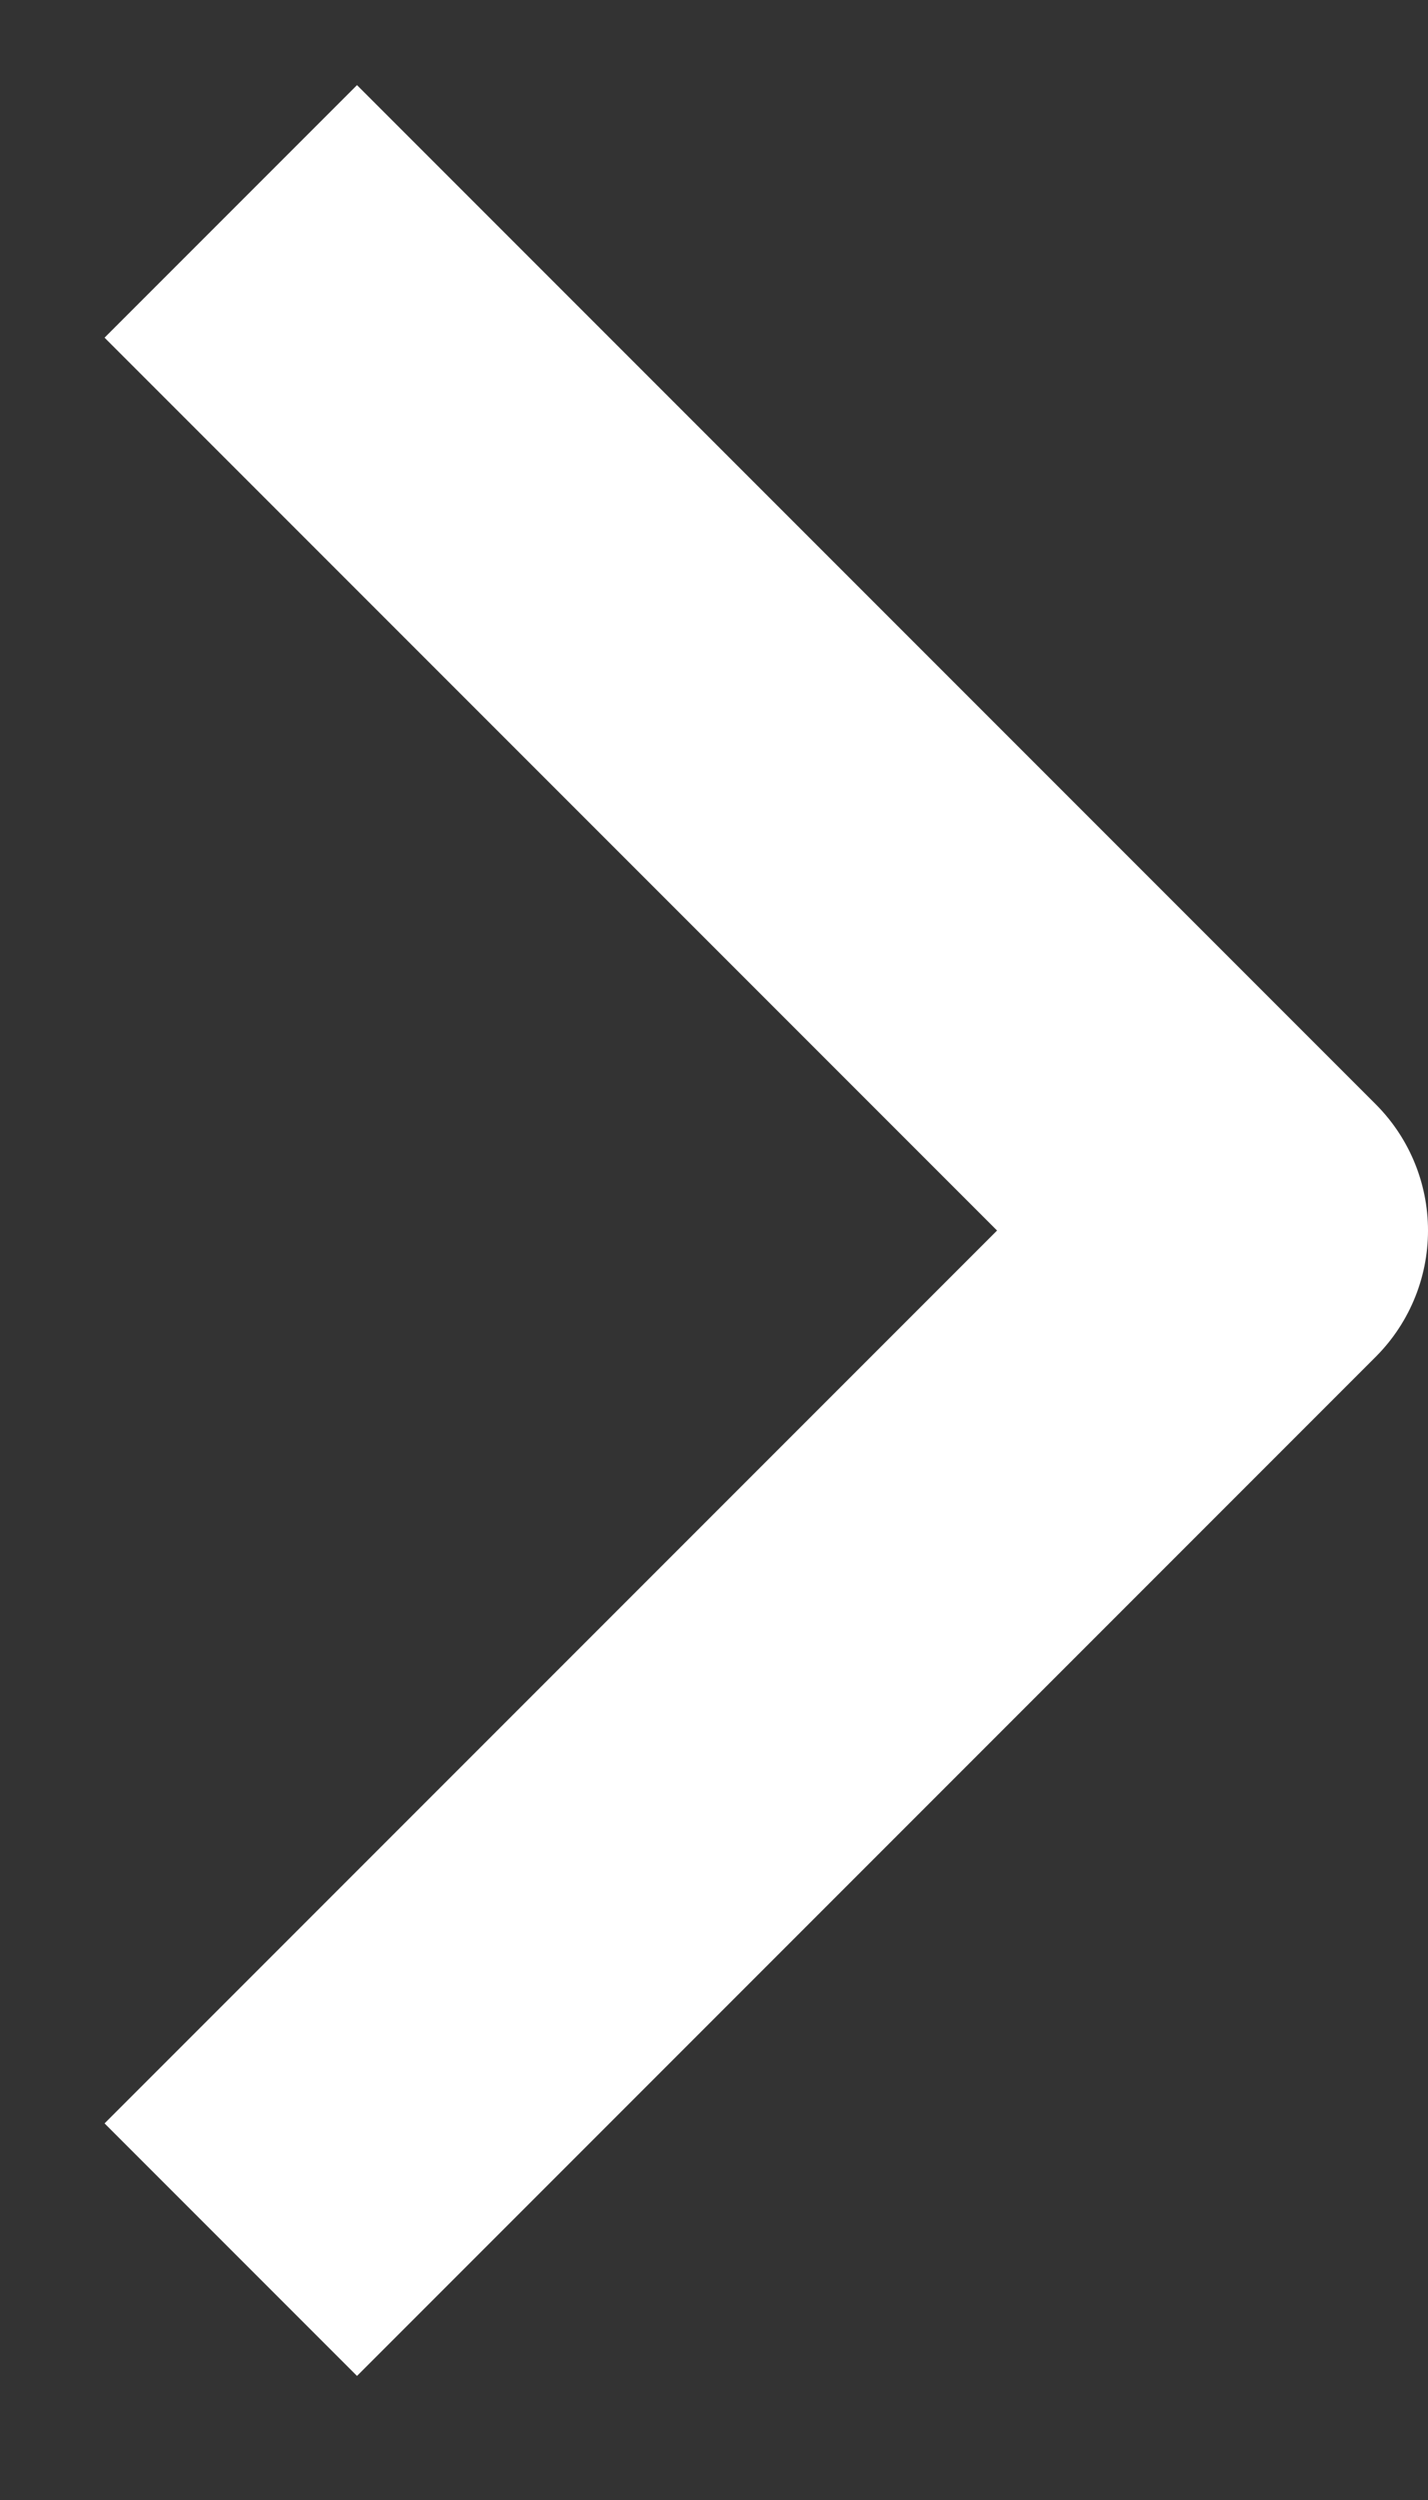 <svg width="8" height="14" viewBox="0 0 8 14" fill="none" xmlns="http://www.w3.org/2000/svg">
<rect x="0" y="0" width="8" height="14" fill="#333333" stroke="none"/>
<path id="Shape" d="M2 11.891L7 6.891L2 1.891" stroke="white" stroke-width="2" stroke-linecap="square" stroke-linejoin="round"/>
</svg>
